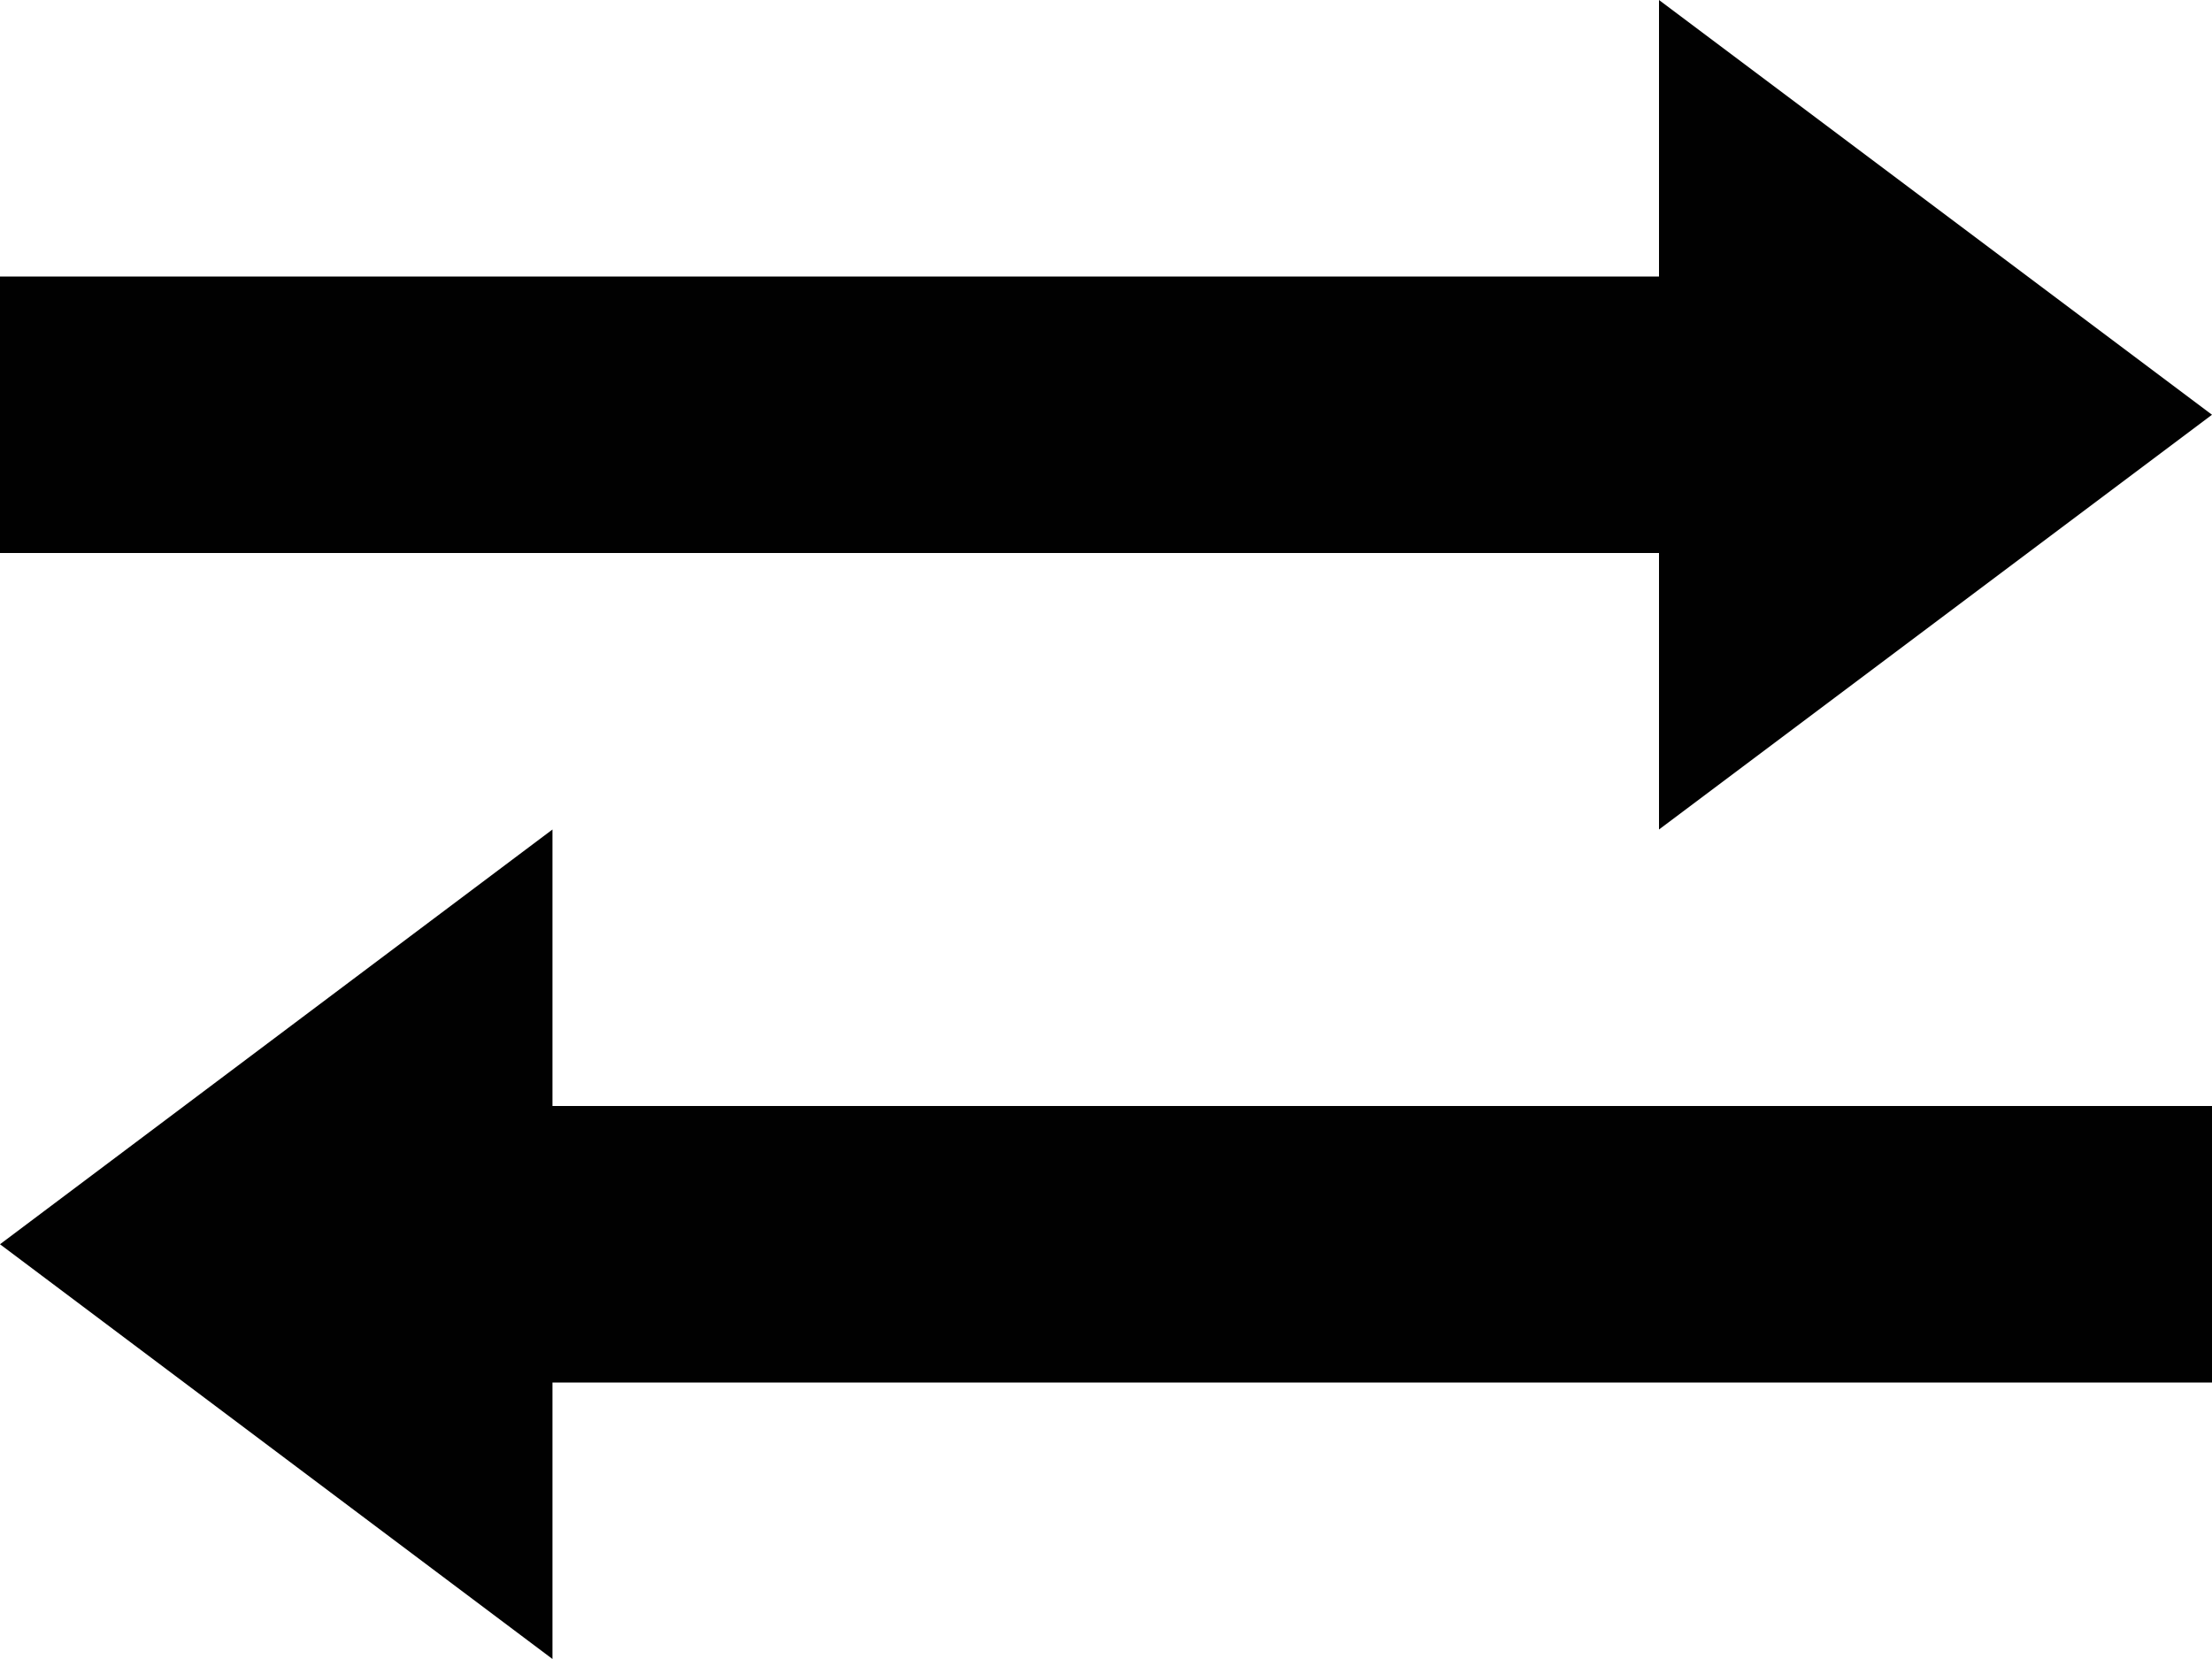 <svg xmlns="http://www.w3.org/2000/svg" xmlns:xlink="http://www.w3.org/1999/xlink" version="1.1" id="Layer_1" x="0px" y="0px" width="100px" height="75px" viewBox="0 0 100 75" style="enable-background:new 0 0 100 75;" xml:space="preserve">
<polygon style="fill:#010101;" points="100,62.5 24.976,62.5 24.976,75 0,56.25 24.976,37.5 24.976,50 100,50 "/>
<polygon style="fill:#010101;" points="0,25 75,25 75,37.5 100,18.75 75,0 75,12.5 0,12.5 "/>
</svg>